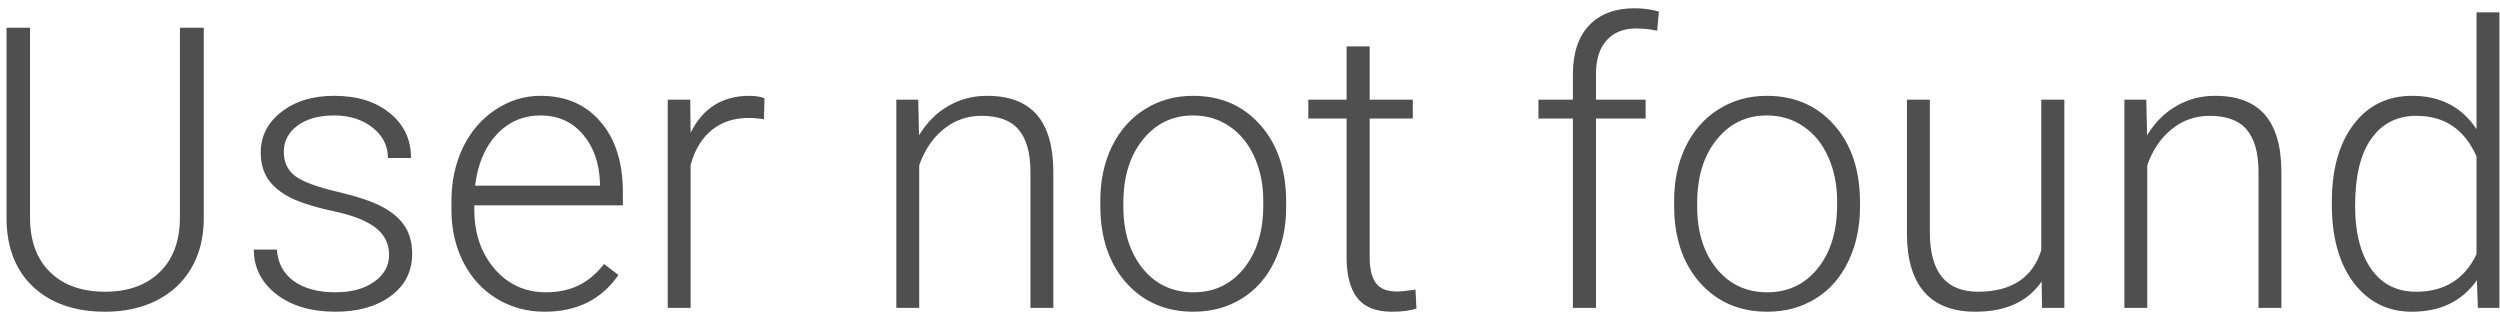 <svg width="203" height="26" viewBox="0 0 203 26" fill="none" xmlns="http://www.w3.org/2000/svg">
<path d="M16.547 2.25V17.781C16.537 19.312 16.198 20.646 15.531 21.781C14.865 22.917 13.922 23.792 12.703 24.406C11.495 25.01 10.104 25.312 8.531 25.312C6.135 25.312 4.214 24.662 2.766 23.359C1.328 22.047 0.583 20.234 0.531 17.922V2.25H2.438V17.641C2.438 19.557 2.984 21.047 4.078 22.109C5.172 23.162 6.656 23.688 8.531 23.688C10.406 23.688 11.885 23.156 12.969 22.094C14.062 21.031 14.609 19.552 14.609 17.656V2.25H16.547ZM31.594 20.703C31.594 19.776 31.219 19.031 30.469 18.469C29.729 17.906 28.609 17.469 27.109 17.156C25.609 16.833 24.443 16.469 23.609 16.062C22.787 15.646 22.172 15.141 21.766 14.547C21.37 13.953 21.172 13.234 21.172 12.391C21.172 11.057 21.729 9.958 22.844 9.094C23.958 8.219 25.385 7.781 27.125 7.781C29.01 7.781 30.521 8.25 31.656 9.188C32.802 10.115 33.375 11.328 33.375 12.828H31.5C31.5 11.838 31.083 11.016 30.25 10.359C29.427 9.703 28.385 9.375 27.125 9.375C25.896 9.375 24.906 9.651 24.156 10.203C23.417 10.745 23.047 11.453 23.047 12.328C23.047 13.172 23.354 13.828 23.969 14.297C24.594 14.755 25.724 15.177 27.359 15.562C29.005 15.948 30.234 16.359 31.047 16.797C31.87 17.234 32.479 17.76 32.875 18.375C33.271 18.99 33.469 19.734 33.469 20.609C33.469 22.037 32.891 23.177 31.734 24.031C30.588 24.885 29.088 25.312 27.234 25.312C25.266 25.312 23.667 24.838 22.438 23.891C21.219 22.932 20.609 21.724 20.609 20.266H22.484C22.557 21.359 23.016 22.213 23.859 22.828C24.713 23.432 25.838 23.734 27.234 23.734C28.537 23.734 29.588 23.448 30.391 22.875C31.193 22.302 31.594 21.578 31.594 20.703ZM44.234 25.312C42.797 25.312 41.495 24.958 40.328 24.25C39.172 23.542 38.271 22.557 37.625 21.297C36.979 20.026 36.656 18.604 36.656 17.031V16.359C36.656 14.734 36.969 13.271 37.594 11.969C38.229 10.667 39.109 9.646 40.234 8.906C41.359 8.156 42.578 7.781 43.891 7.781C45.943 7.781 47.568 8.484 48.766 9.891C49.974 11.287 50.578 13.198 50.578 15.625V16.672H38.516V17.031C38.516 18.948 39.062 20.547 40.156 21.828C41.26 23.099 42.646 23.734 44.312 23.734C45.312 23.734 46.193 23.552 46.953 23.188C47.724 22.823 48.422 22.24 49.047 21.438L50.219 22.328C48.844 24.318 46.849 25.312 44.234 25.312ZM43.891 9.375C42.484 9.375 41.297 9.891 40.328 10.922C39.37 11.953 38.786 13.338 38.578 15.078H48.719V14.875C48.667 13.25 48.203 11.927 47.328 10.906C46.453 9.885 45.307 9.375 43.891 9.375ZM62.031 9.688C61.635 9.615 61.214 9.578 60.766 9.578C59.599 9.578 58.609 9.906 57.797 10.562C56.995 11.208 56.422 12.151 56.078 13.391V25H54.219V8.094H56.047L56.078 10.781C57.068 8.781 58.656 7.781 60.844 7.781C61.365 7.781 61.776 7.849 62.078 7.984L62.031 9.688ZM74.562 8.094L74.625 10.984C75.26 9.943 76.052 9.151 77 8.609C77.948 8.057 78.995 7.781 80.141 7.781C81.953 7.781 83.302 8.292 84.188 9.312C85.073 10.333 85.521 11.865 85.531 13.906V25H83.672V13.891C83.662 12.38 83.338 11.255 82.703 10.516C82.078 9.776 81.073 9.406 79.688 9.406C78.531 9.406 77.505 9.771 76.609 10.5C75.724 11.219 75.068 12.193 74.641 13.422V25H72.781V8.094H74.562ZM89.344 16.297C89.344 14.672 89.656 13.208 90.281 11.906C90.917 10.604 91.807 9.594 92.953 8.875C94.109 8.146 95.417 7.781 96.875 7.781C99.125 7.781 100.948 8.573 102.344 10.156C103.74 11.729 104.438 13.818 104.438 16.422V16.812C104.438 18.448 104.12 19.922 103.484 21.234C102.859 22.537 101.974 23.542 100.828 24.25C99.682 24.958 98.375 25.312 96.906 25.312C94.667 25.312 92.844 24.526 91.438 22.953C90.042 21.37 89.344 19.276 89.344 16.672V16.297ZM91.219 16.812C91.219 18.833 91.74 20.495 92.781 21.797C93.833 23.088 95.208 23.734 96.906 23.734C98.594 23.734 99.958 23.088 101 21.797C102.052 20.495 102.578 18.781 102.578 16.656V16.297C102.578 15.005 102.339 13.823 101.859 12.75C101.38 11.677 100.708 10.849 99.844 10.266C98.979 9.672 97.99 9.375 96.875 9.375C95.208 9.375 93.849 10.031 92.797 11.344C91.745 12.646 91.219 14.354 91.219 16.469V16.812ZM111.219 3.766V8.094H114.719V9.625H111.219V20.891C111.219 21.828 111.385 22.526 111.719 22.984C112.062 23.443 112.63 23.672 113.422 23.672C113.734 23.672 114.24 23.62 114.938 23.516L115.016 25.047C114.526 25.224 113.859 25.312 113.016 25.312C111.734 25.312 110.802 24.943 110.219 24.203C109.635 23.453 109.344 22.354 109.344 20.906V9.625H106.234V8.094H109.344V3.766H111.219ZM127.719 25V9.625H124.922V8.094H127.719V6.047C127.719 4.318 128.156 2.99 129.031 2.062C129.917 1.135 131.146 0.672 132.719 0.672C133.427 0.672 134.089 0.76 134.703 0.938L134.562 2.5C134.042 2.375 133.474 2.312 132.859 2.312C131.828 2.312 131.026 2.635 130.453 3.281C129.88 3.917 129.594 4.823 129.594 6V8.094H133.625V9.625H129.594V25H127.719ZM135.938 16.297C135.938 14.672 136.25 13.208 136.875 11.906C137.51 10.604 138.401 9.594 139.547 8.875C140.703 8.146 142.01 7.781 143.469 7.781C145.719 7.781 147.542 8.573 148.938 10.156C150.333 11.729 151.031 13.818 151.031 16.422V16.812C151.031 18.448 150.714 19.922 150.078 21.234C149.453 22.537 148.568 23.542 147.422 24.25C146.276 24.958 144.969 25.312 143.5 25.312C141.26 25.312 139.438 24.526 138.031 22.953C136.635 21.37 135.938 19.276 135.938 16.672V16.297ZM137.812 16.812C137.812 18.833 138.333 20.495 139.375 21.797C140.427 23.088 141.802 23.734 143.5 23.734C145.188 23.734 146.552 23.088 147.594 21.797C148.646 20.495 149.172 18.781 149.172 16.656V16.297C149.172 15.005 148.932 13.823 148.453 12.75C147.974 11.677 147.302 10.849 146.438 10.266C145.573 9.672 144.583 9.375 143.469 9.375C141.802 9.375 140.443 10.031 139.391 11.344C138.339 12.646 137.812 14.354 137.812 16.469V16.812ZM165.781 22.859C164.656 24.495 162.859 25.312 160.391 25.312C158.589 25.312 157.219 24.792 156.281 23.75C155.344 22.698 154.865 21.146 154.844 19.094V8.094H156.703V18.859C156.703 22.078 158.005 23.688 160.609 23.688C163.318 23.688 165.031 22.568 165.75 20.328V8.094H167.625V25H165.812L165.781 22.859ZM174.281 8.094L174.344 10.984C174.979 9.943 175.771 9.151 176.719 8.609C177.667 8.057 178.714 7.781 179.859 7.781C181.672 7.781 183.021 8.292 183.906 9.312C184.792 10.333 185.24 11.865 185.25 13.906V25H183.391V13.891C183.38 12.38 183.057 11.255 182.422 10.516C181.797 9.776 180.792 9.406 179.406 9.406C178.25 9.406 177.224 9.771 176.328 10.5C175.443 11.219 174.786 12.193 174.359 13.422V25H172.5V8.094H174.281ZM189.344 16.391C189.344 13.766 189.927 11.677 191.094 10.125C192.271 8.562 193.865 7.781 195.875 7.781C198.156 7.781 199.896 8.682 201.094 10.484V1H202.953V25H201.203L201.125 22.75C199.927 24.458 198.167 25.312 195.844 25.312C193.896 25.312 192.323 24.531 191.125 22.969C189.938 21.396 189.344 19.276 189.344 16.609V16.391ZM191.234 16.719C191.234 18.875 191.667 20.578 192.531 21.828C193.396 23.068 194.615 23.688 196.188 23.688C198.49 23.688 200.125 22.672 201.094 20.641V12.703C200.125 10.505 198.5 9.406 196.219 9.406C194.646 9.406 193.422 10.026 192.547 11.266C191.672 12.495 191.234 14.312 191.234 16.719Z" fill="#4F4F4F"/>
</svg>
